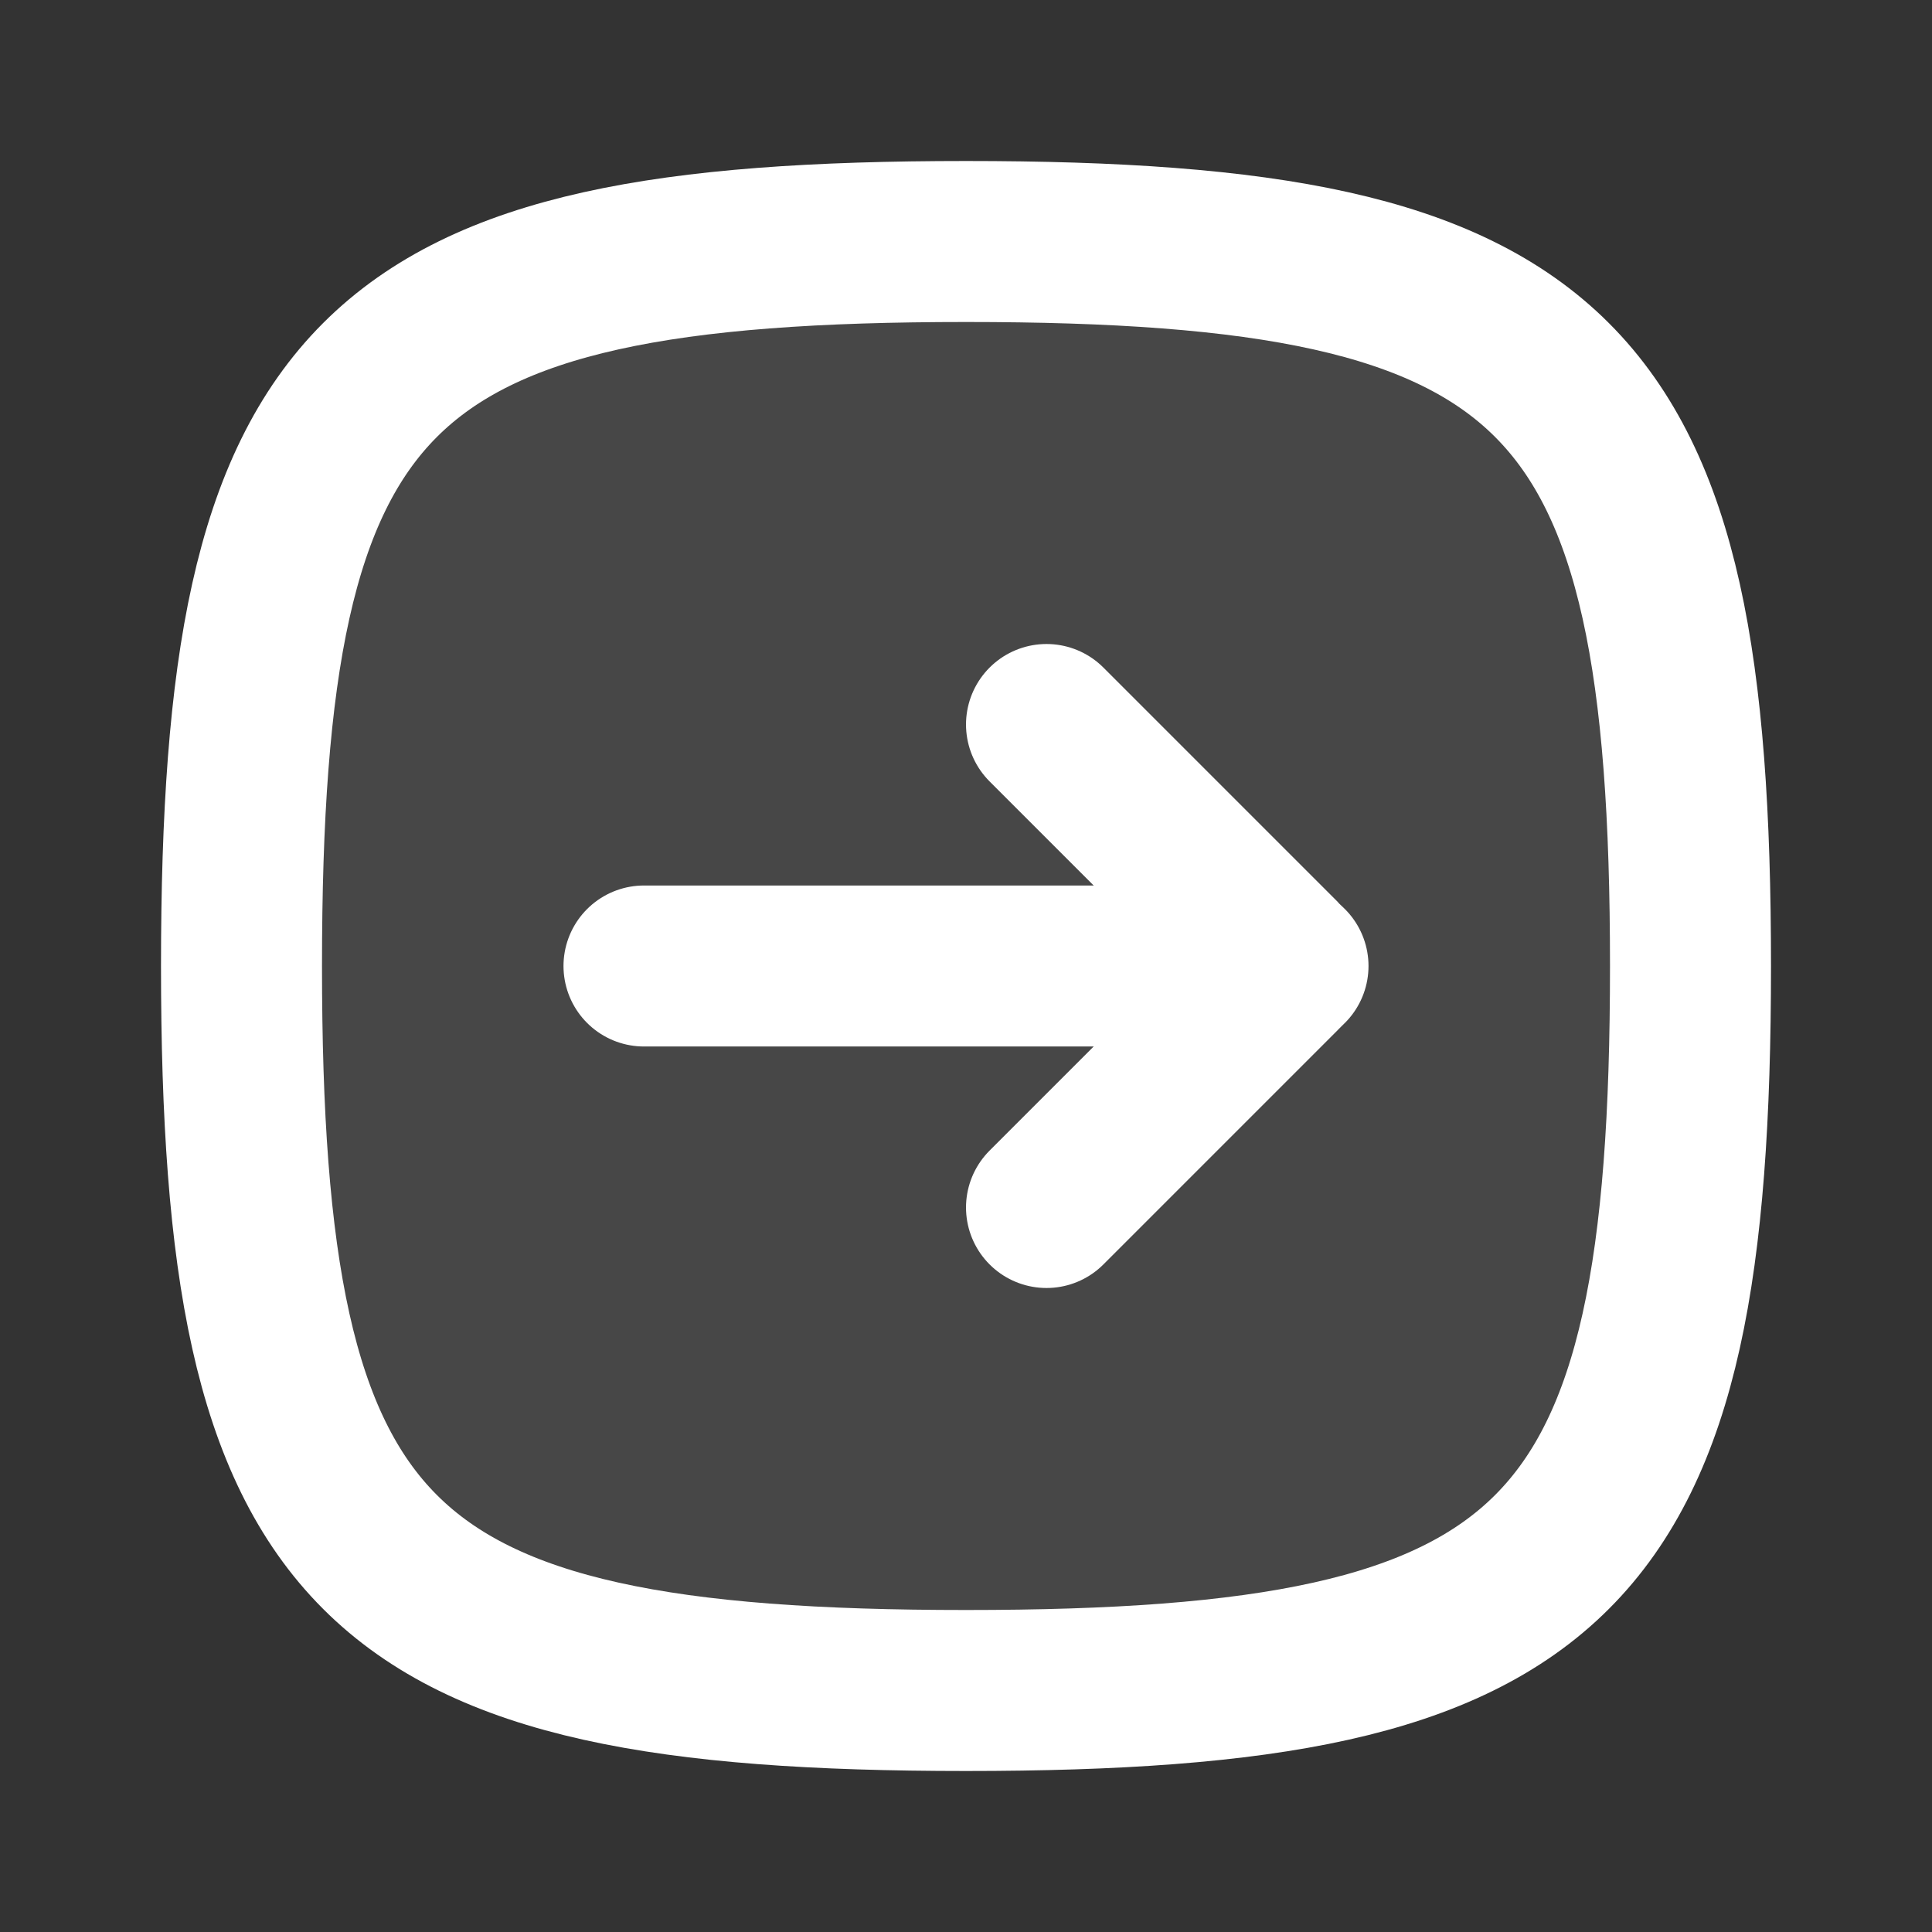 <svg width="100" height="100" viewBox="0 0 100 100" fill="none" xmlns="http://www.w3.org/2000/svg">
<rect x="0" y="0" width="100" height="100" fill="#333333" stroke="none"/>
<g id="arrow">
<path id="Vector" opacity="0.1" d="M12.5 50C12.5 19.119 19.119 12.5 50 12.5C80.881 12.5 87.5 19.119 87.5 50C87.5 80.881 80.881 87.5 50 87.5C19.119 87.5 12.5 80.881 12.5 50Z" fill="white"/>
<path id="Vector_2" d="M12.5 50C12.5 19.119 19.119 12.5 50 12.5C80.881 12.5 87.5 19.119 87.5 50C87.5 80.881 80.881 87.5 50 87.5C19.119 87.5 12.5 80.881 12.5 50Z" stroke="white" stroke-width="8.333"/>
<path id="Vector_3" d="M66.667 50H33.333" stroke="white" stroke-width="8.333" stroke-linecap="round" stroke-linejoin="round"/>
<path id="Vector_4" d="M54.167 62.5L66.304 50.362C66.504 50.163 66.504 49.837 66.304 49.638L54.167 37.5" stroke="white" stroke-width="8.333" stroke-linecap="round" stroke-linejoin="round"/>
</g>
</svg>
